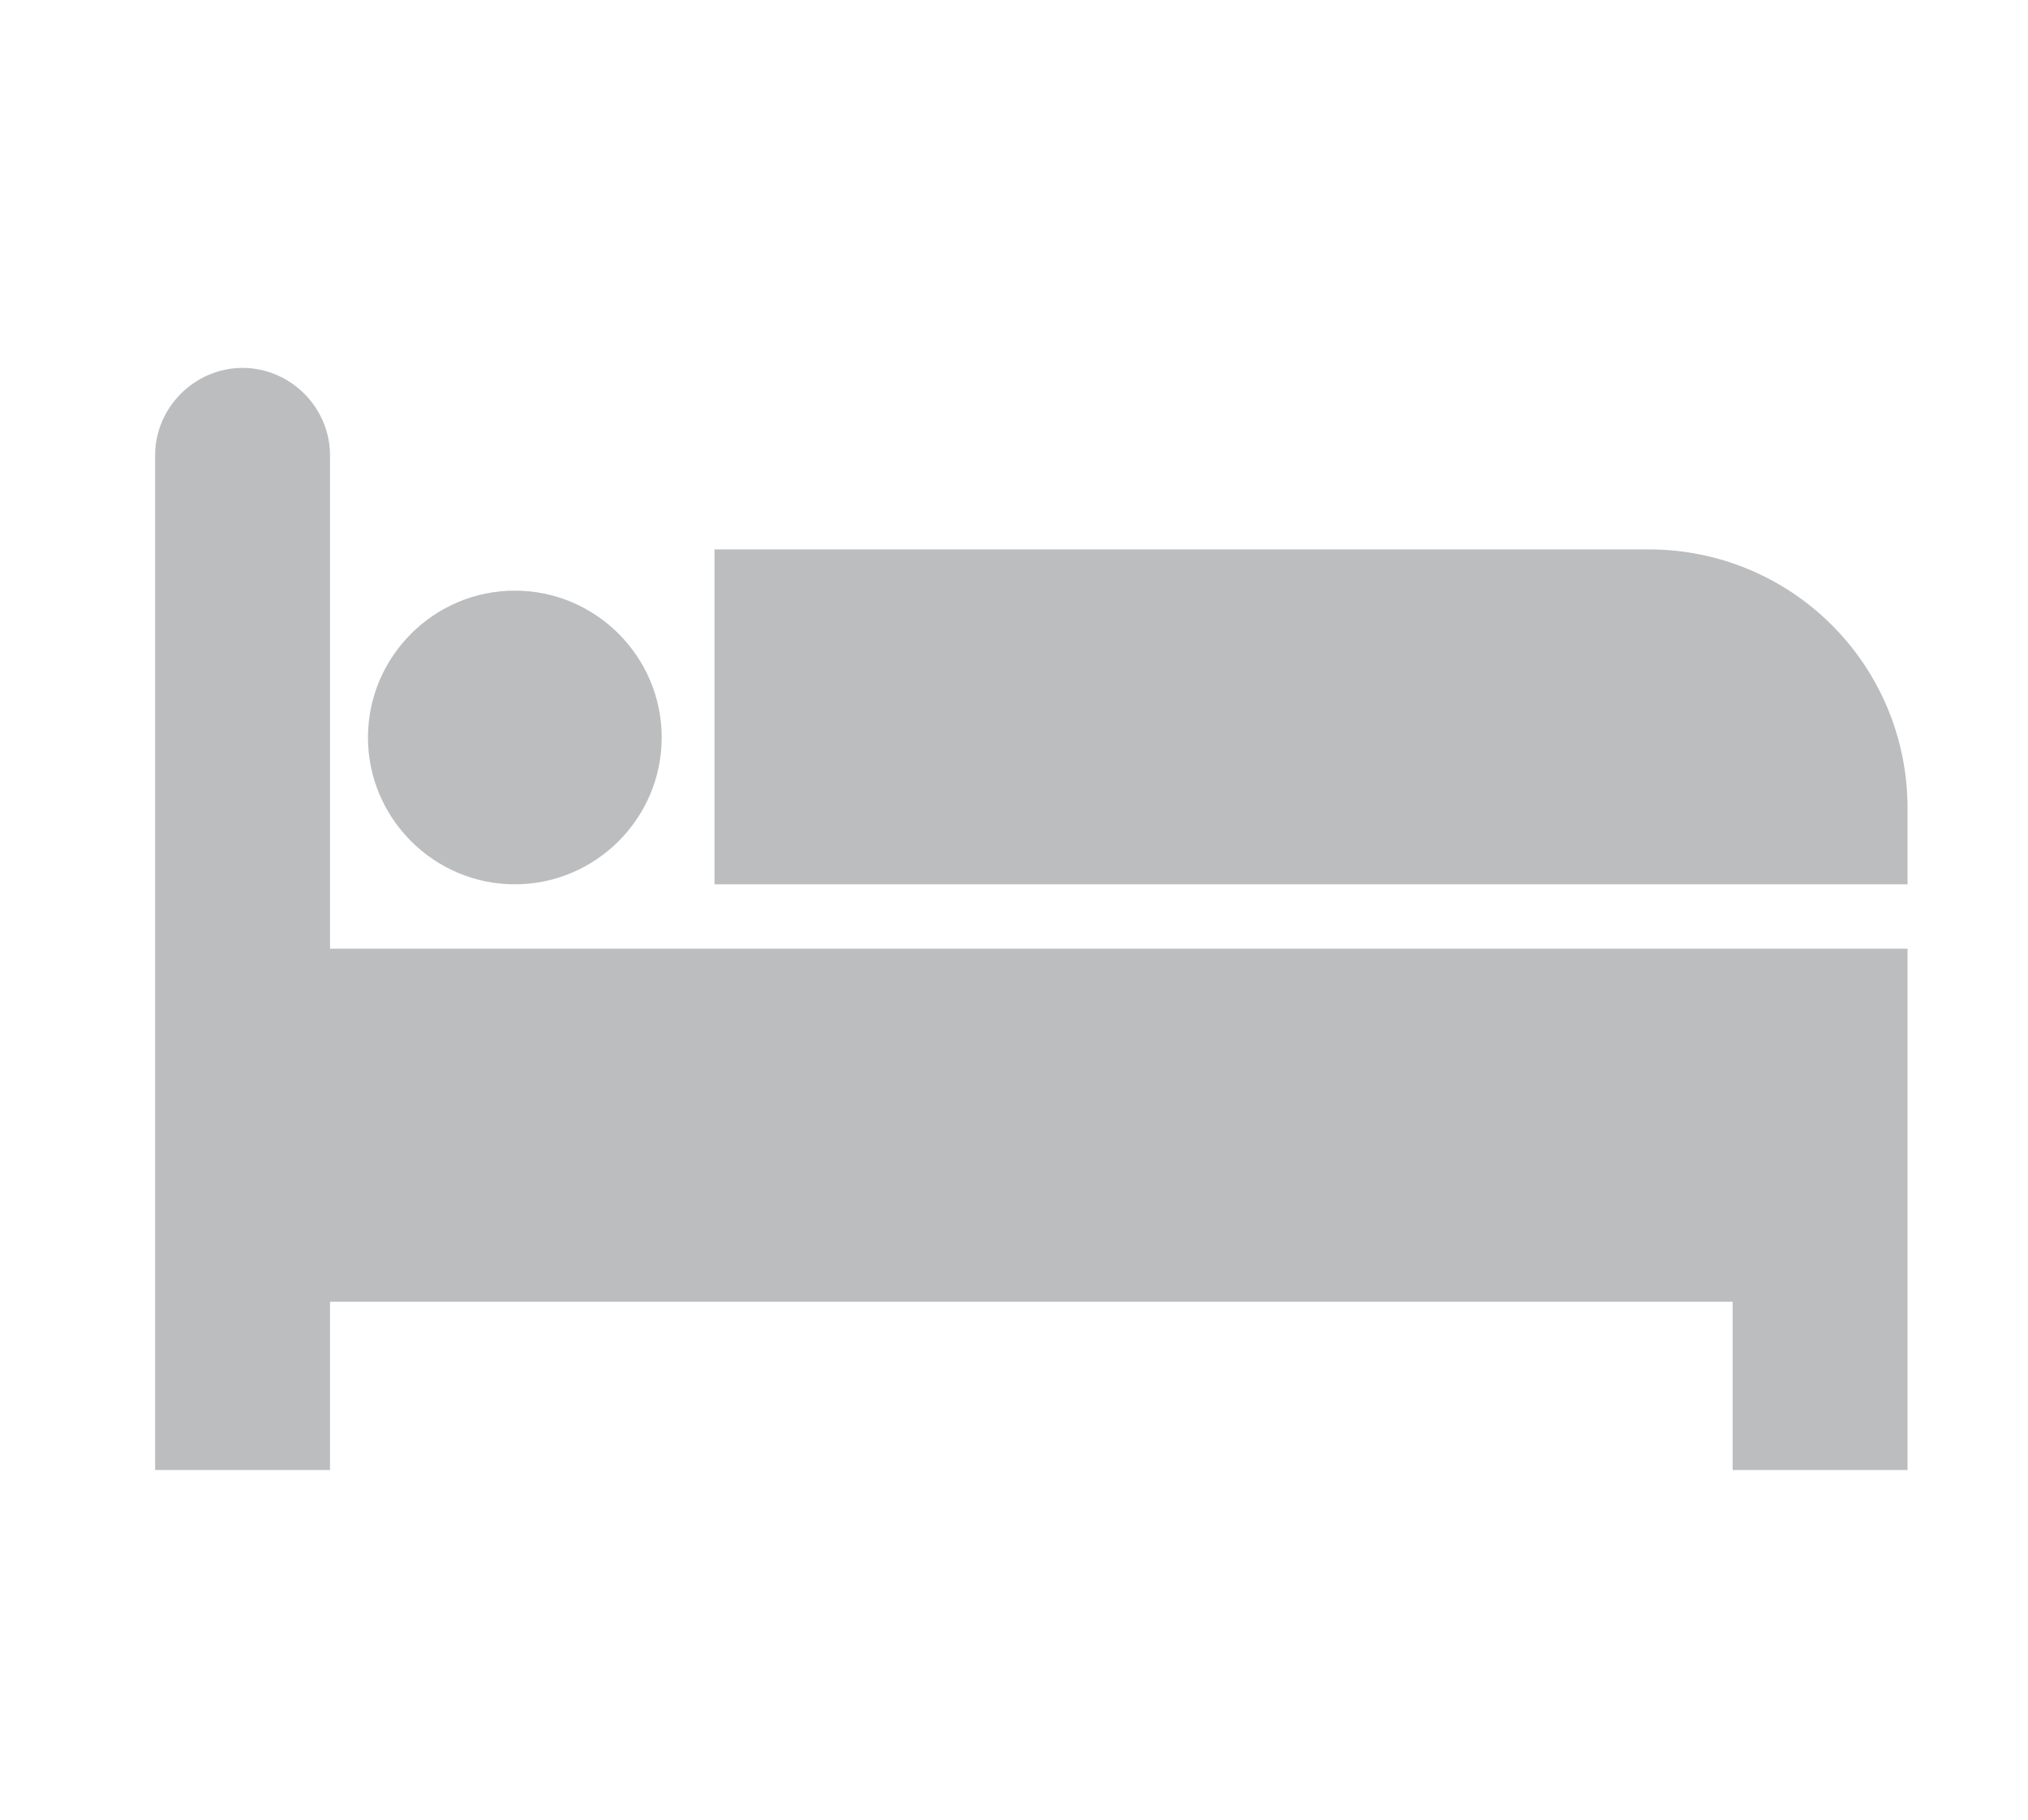 <?xml version="1.0" encoding="utf-8"?>
<!-- Generator: Adobe Illustrator 23.0.3, SVG Export Plug-In . SVG Version: 6.00 Build 0)  -->
<svg version="1.1" id="Layer_1" xmlns="http://www.w3.org/2000/svg" xmlns:xlink="http://www.w3.org/1999/xlink" x="0px" y="0px"
	 viewBox="0 0 122.9 110.3" style="enable-background:new 0 0 122.9 110.3;" xml:space="preserve">
<style type="text/css">
	.st0{fill:#BBBDBF;}
</style>
<g>
	<path class="st0" d="M20,27.6c0-2.9-2.4-5.3-5.3-5.3c-2.9,0-5.3,2.4-5.3,5.3v61.5H20V78.9h85v10.2l10.6,0V57.5H20L20,27.6z"/>
	<path class="st0" d="M99.9,33.3H43.3v20.3h72.3V49C115.6,40.3,108.6,33.3,99.9,33.3L99.9,33.3z"/>
	<path class="st0" d="M40.1,44.7c0,4.9-4,8.9-8.9,8.9s-8.9-4-8.9-8.9s4-8.9,8.9-8.9S40.1,39.8,40.1,44.7"/>
</g>
</svg>
